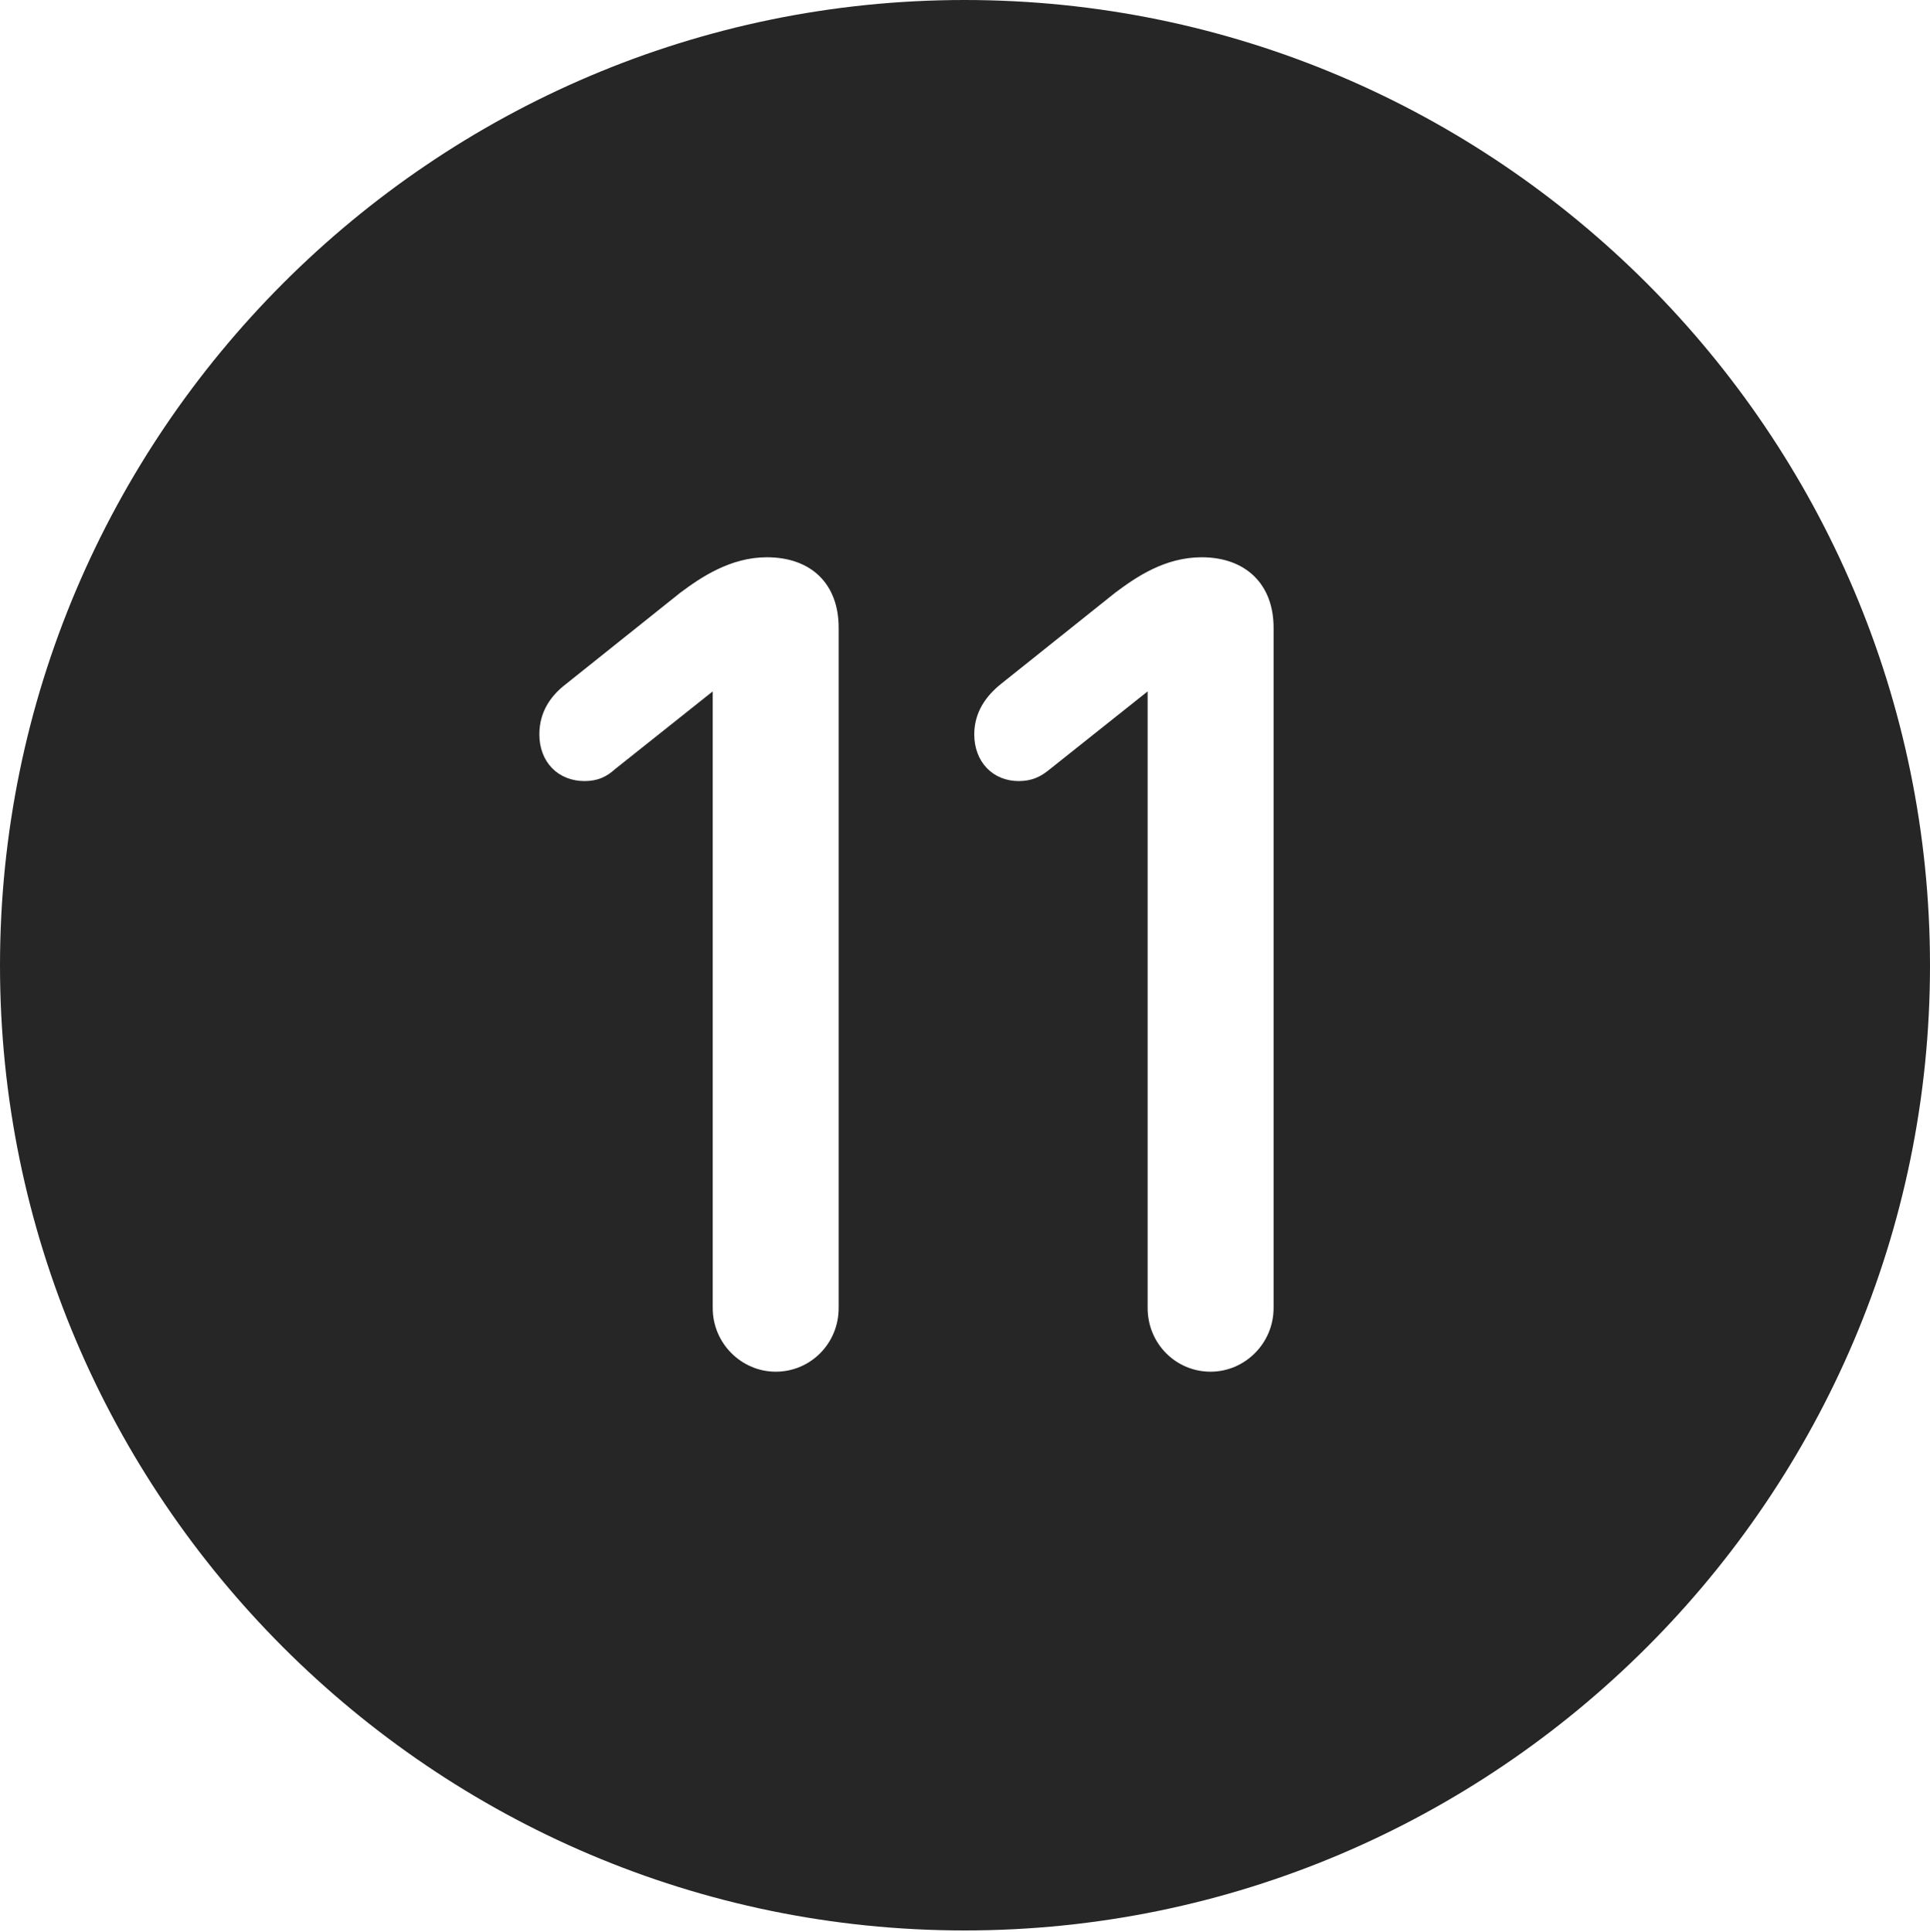 <?xml version="1.0" encoding="UTF-8"?>
<!--Generator: Apple Native CoreSVG 326-->
<!DOCTYPE svg
PUBLIC "-//W3C//DTD SVG 1.1//EN"
       "http://www.w3.org/Graphics/SVG/1.1/DTD/svg11.dtd">
<svg version="1.1" xmlns="http://www.w3.org/2000/svg" xmlns:xlink="http://www.w3.org/1999/xlink" viewBox="0 0 651.25 651.75">
 <g>
  <rect height="651.75" opacity="0" width="651.25" x="0" y="0"/>
  <path d="M651.25 325.75C651.25 505 505 651.25 325.5 651.25C146.25 651.25 0 505 0 325.75C0 146.25 146.25 0 325.5 0C505 0 651.25 146.25 651.25 325.75ZM229.5 200L191 230.75C185.75 234.75 182 240.25 182 247.75C182 257 188.25 263.5 197.25 263.5C201.75 263.5 204.75 262 207.5 259.5L240.5 233.25L240.5 441.25C240.5 453.25 250.25 462.75 261.75 462.75C273.5 462.75 283 453.25 283 441.25L283 211.75C283 197 273.75 188 258.75 188C246.5 188 236.5 194.75 229.5 200ZM376.25 200L337.75 230.75C332.75 234.75 328.75 240.25 328.75 247.75C328.75 257 335 263.5 343.75 263.5C348.25 263.5 351.25 262 354.25 259.5L387.25 233.25L387.25 441.25C387.25 453.25 396.75 462.75 408.5 462.75C420 462.75 429.75 453.25 429.75 441.25L429.75 211.75C429.75 197 420.25 188 405.5 188C393 188 383.25 194.75 376.25 200Z" fill="black" fill-opacity="0.85"/>
 </g>
</svg>

